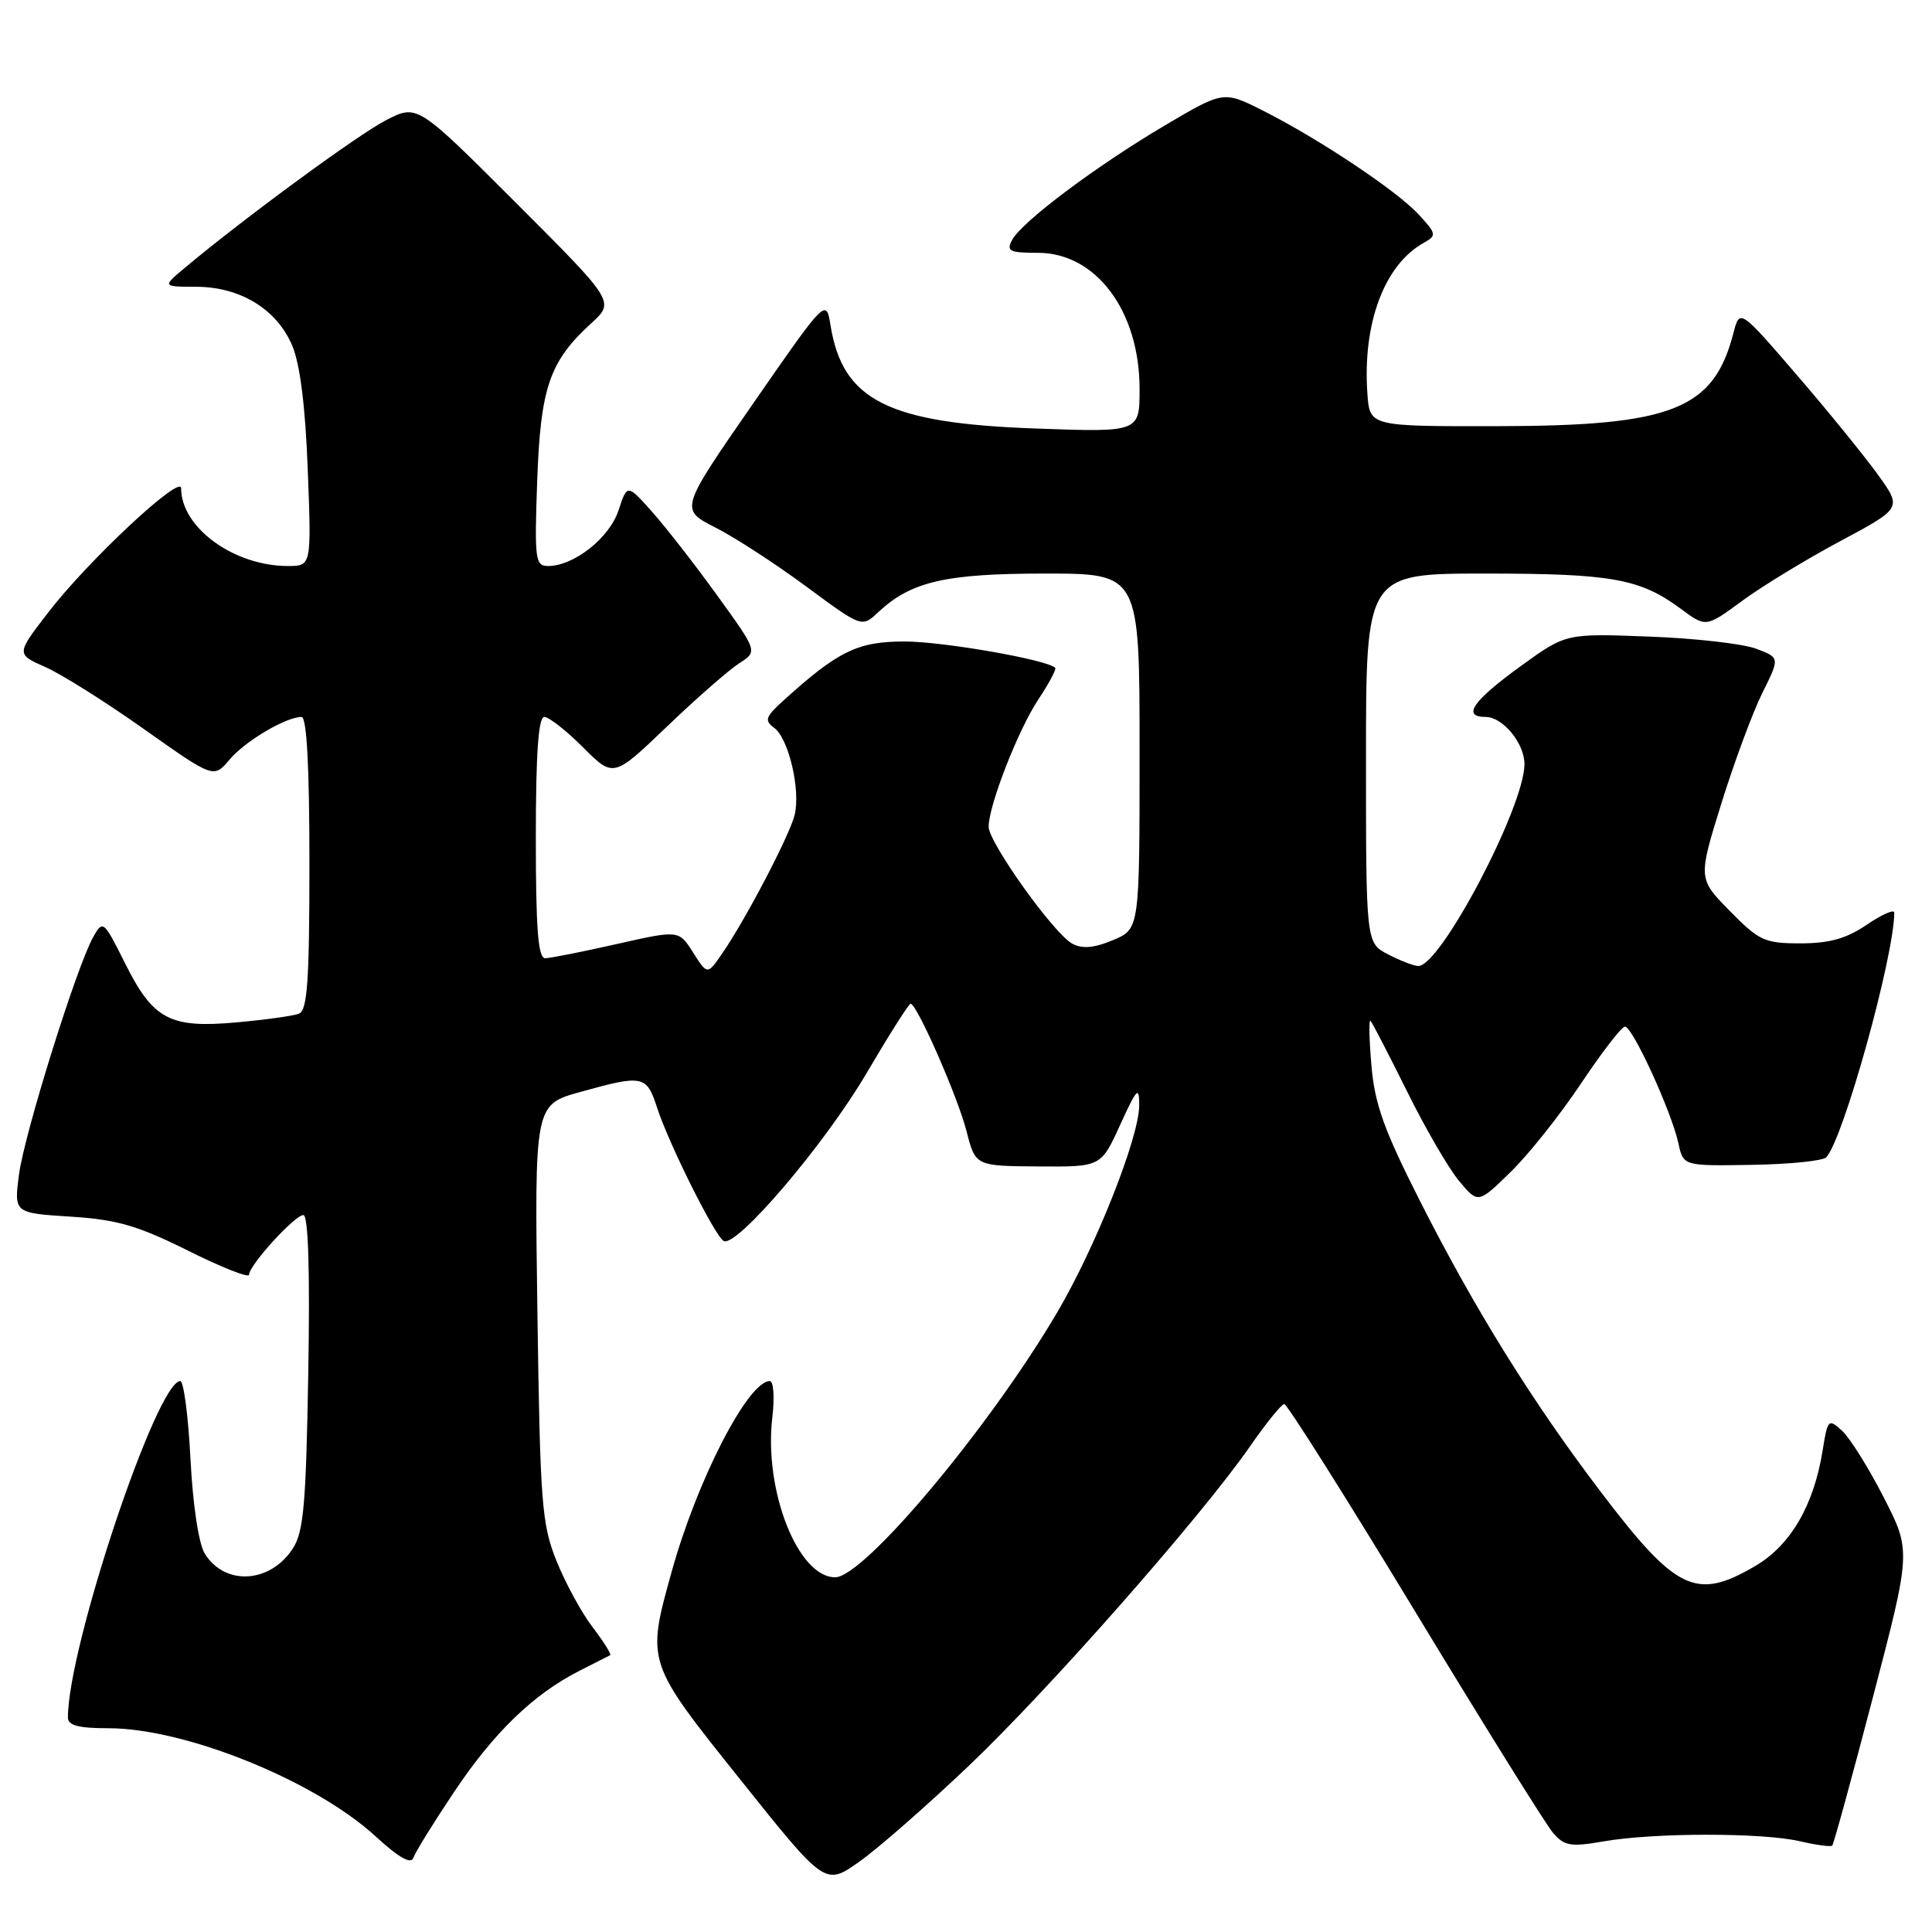 <?xml version="1.0" encoding="UTF-8" standalone="no"?>
<!DOCTYPE svg PUBLIC "-//W3C//DTD SVG 1.1//EN" "http://www.w3.org/Graphics/SVG/1.1/DTD/svg11.dtd" >
<svg xmlns="http://www.w3.org/2000/svg" xmlns:xlink="http://www.w3.org/1999/xlink" version="1.1" viewBox="0 0 256 256">
 <g >
 <path fill="currentColor"
d=" M 128.35 234.00 C 139.03 223.84 159.10 201.04 165.57 191.74 C 167.73 188.62 169.80 186.06 170.17 186.04 C 170.53 186.02 178.31 198.34 187.45 213.43 C 196.59 228.52 204.84 241.76 205.78 242.86 C 207.29 244.61 208.11 244.75 212.50 243.99 C 219.15 242.83 233.52 242.82 238.47 243.97 C 240.66 244.48 242.60 244.74 242.78 244.55 C 242.97 244.37 245.40 235.50 248.18 224.86 C 253.24 205.50 253.24 205.50 249.58 198.37 C 247.58 194.45 245.09 190.49 244.06 189.56 C 242.28 187.94 242.17 188.05 241.51 192.18 C 240.36 199.44 237.26 204.77 232.57 207.51 C 224.73 212.11 222.10 210.84 212.08 197.64 C 203.00 185.69 195.39 173.43 188.14 159.11 C 183.39 149.73 182.15 146.29 181.72 141.17 C 181.42 137.69 181.37 135.03 181.60 135.26 C 181.83 135.50 184.00 139.69 186.43 144.59 C 188.85 149.49 191.96 154.85 193.35 156.50 C 195.86 159.50 195.86 159.50 200.18 155.28 C 202.56 152.96 206.75 147.69 209.50 143.56 C 212.25 139.44 214.87 136.05 215.31 136.03 C 216.31 135.99 221.51 147.36 222.40 151.50 C 223.05 154.50 223.05 154.50 232.12 154.35 C 237.11 154.27 241.55 153.82 241.99 153.35 C 244.26 150.93 251.00 126.65 251.00 120.92 C 251.00 120.45 249.36 121.17 247.36 122.53 C 244.66 124.37 242.40 125.00 238.57 125.00 C 233.82 125.00 233.09 124.66 229.21 120.71 C 225.00 116.42 225.00 116.42 228.09 106.46 C 229.80 100.98 232.24 94.39 233.52 91.82 C 235.85 87.14 235.85 87.14 232.67 85.95 C 230.93 85.30 224.55 84.57 218.50 84.35 C 207.50 83.93 207.50 83.93 201.58 88.21 C 195.14 92.87 193.66 95.00 196.86 95.00 C 199.13 95.00 202.00 98.49 202.00 101.25 C 202.00 106.88 190.90 128.00 187.94 128.00 C 187.37 128.00 185.57 127.31 183.95 126.47 C 181.00 124.95 181.00 124.95 181.00 100.47 C 181.00 76.00 181.00 76.00 196.85 76.00 C 213.61 76.00 217.35 76.68 222.77 80.71 C 226.05 83.14 226.05 83.14 230.87 79.60 C 233.52 77.65 239.36 74.10 243.85 71.70 C 252.02 67.33 252.02 67.33 248.85 62.92 C 247.10 60.49 242.27 54.54 238.10 49.70 C 230.52 40.90 230.52 40.90 229.68 44.16 C 227.06 54.26 221.59 56.43 198.53 56.47 C 181.50 56.50 181.50 56.50 181.19 52.20 C 180.52 42.90 183.42 35.10 188.63 32.19 C 190.39 31.20 190.36 31.01 187.99 28.43 C 185.10 25.29 174.81 18.42 167.31 14.64 C 162.12 12.03 162.12 12.03 154.33 16.63 C 145.22 22.02 135.40 29.38 134.11 31.80 C 133.32 33.28 133.77 33.50 137.53 33.50 C 145.24 33.50 151.00 41.22 151.00 51.54 C 151.00 57.28 151.00 57.28 137.22 56.78 C 117.69 56.08 111.67 53.07 110.06 43.17 C 109.47 39.51 109.47 39.51 99.77 53.50 C 90.07 67.50 90.07 67.50 94.78 69.89 C 97.38 71.21 102.81 74.74 106.85 77.73 C 114.20 83.16 114.20 83.16 116.36 81.13 C 120.70 77.06 125.25 76.00 138.47 76.00 C 151.00 76.00 151.00 76.00 151.00 99.55 C 151.00 123.10 151.00 123.10 147.48 124.57 C 144.97 125.62 143.41 125.76 142.08 125.04 C 139.66 123.75 131.00 111.63 131.00 109.55 C 131.00 106.74 134.89 96.76 137.56 92.72 C 138.99 90.57 140.00 88.67 139.82 88.49 C 138.75 87.41 124.93 85.00 119.87 85.00 C 113.64 85.00 111.05 86.26 103.78 92.85 C 101.42 94.99 101.26 95.47 102.58 96.44 C 104.50 97.84 106.11 104.69 105.29 108.00 C 104.61 110.73 98.82 121.81 95.69 126.35 C 93.73 129.19 93.73 129.19 91.84 126.21 C 89.95 123.23 89.95 123.23 81.72 125.09 C 77.20 126.11 72.94 126.96 72.25 126.97 C 71.30 126.99 71.00 123.15 71.00 111.00 C 71.00 99.88 71.34 95.00 72.12 95.00 C 72.73 95.00 75.05 96.81 77.26 99.03 C 81.29 103.06 81.29 103.06 88.40 96.25 C 92.30 92.51 96.60 88.75 97.95 87.89 C 100.40 86.32 100.40 86.32 95.04 78.91 C 92.10 74.84 88.21 69.84 86.40 67.81 C 83.11 64.12 83.11 64.12 81.95 67.64 C 80.75 71.28 76.06 74.99 72.64 75.00 C 70.92 75.00 70.81 74.19 71.18 63.75 C 71.62 51.35 72.81 47.89 78.34 42.84 C 81.47 39.98 81.47 39.98 68.38 26.89 C 55.30 13.81 55.30 13.81 51.20 15.90 C 47.53 17.77 32.39 28.87 24.50 35.48 C 21.50 37.99 21.50 37.99 26.00 38.00 C 31.83 38.01 36.66 40.96 38.71 45.77 C 39.76 48.24 40.46 53.81 40.78 62.25 C 41.27 75.00 41.27 75.00 38.15 75.00 C 30.99 75.00 24.00 69.91 24.00 64.70 C 24.00 62.78 11.73 74.23 6.44 81.09 C 2.13 86.67 2.13 86.67 5.99 88.38 C 8.12 89.31 14.01 93.02 19.08 96.61 C 28.31 103.14 28.31 103.14 30.41 100.66 C 32.46 98.21 37.89 95.00 39.95 95.00 C 40.65 95.00 41.00 101.52 41.00 114.39 C 41.00 130.08 40.73 133.89 39.60 134.32 C 38.83 134.62 35.12 135.13 31.35 135.47 C 22.50 136.27 20.30 135.10 16.58 127.66 C 13.73 121.96 13.64 121.88 12.35 124.16 C 10.14 128.11 3.24 150.20 2.52 155.61 C 1.85 160.73 1.85 160.73 9.34 161.21 C 15.52 161.60 18.25 162.40 24.92 165.72 C 29.36 167.94 33.00 169.37 33.00 168.91 C 33.00 167.65 39.06 161.00 40.20 161.00 C 40.85 161.00 41.08 168.40 40.85 181.80 C 40.55 199.40 40.24 202.99 38.78 205.22 C 35.76 209.82 29.78 210.15 27.13 205.86 C 26.33 204.56 25.55 199.42 25.24 193.33 C 24.95 187.65 24.34 183.00 23.89 183.00 C 20.78 183.00 9.00 218.24 9.00 227.57 C 9.00 228.63 10.37 229.00 14.37 229.00 C 24.56 229.00 41.71 235.94 49.75 243.31 C 52.83 246.14 54.46 247.07 54.77 246.17 C 55.02 245.44 57.44 241.52 60.16 237.46 C 65.43 229.57 70.67 224.50 76.74 221.41 C 78.81 220.36 80.66 219.42 80.85 219.32 C 81.04 219.21 80.00 217.55 78.53 215.62 C 77.06 213.70 74.90 209.73 73.73 206.81 C 71.78 201.95 71.57 199.17 71.21 173.94 C 70.82 146.38 70.82 146.38 76.89 144.69 C 85.20 142.38 85.67 142.48 87.06 146.75 C 88.62 151.56 94.67 163.68 95.88 164.43 C 97.52 165.44 109.33 151.59 114.86 142.14 C 117.81 137.12 120.42 133.00 120.66 133.00 C 121.49 133.00 126.90 145.32 128.07 149.88 C 129.25 154.50 129.25 154.50 137.57 154.56 C 145.89 154.62 145.89 154.62 148.42 149.06 C 150.67 144.15 150.96 143.85 150.95 146.50 C 150.93 150.73 145.21 165.16 140.13 173.82 C 131.16 189.09 114.49 209.00 110.66 209.00 C 105.72 209.00 101.19 197.45 102.34 187.79 C 102.65 185.16 102.50 183.00 102.00 183.00 C 99.12 183.00 92.35 196.16 88.99 208.29 C 85.65 220.33 85.60 220.18 98.17 235.90 C 109.34 249.88 109.34 249.88 113.85 246.69 C 116.34 244.94 122.86 239.22 128.35 234.00 Z "/>
</g>
</svg>